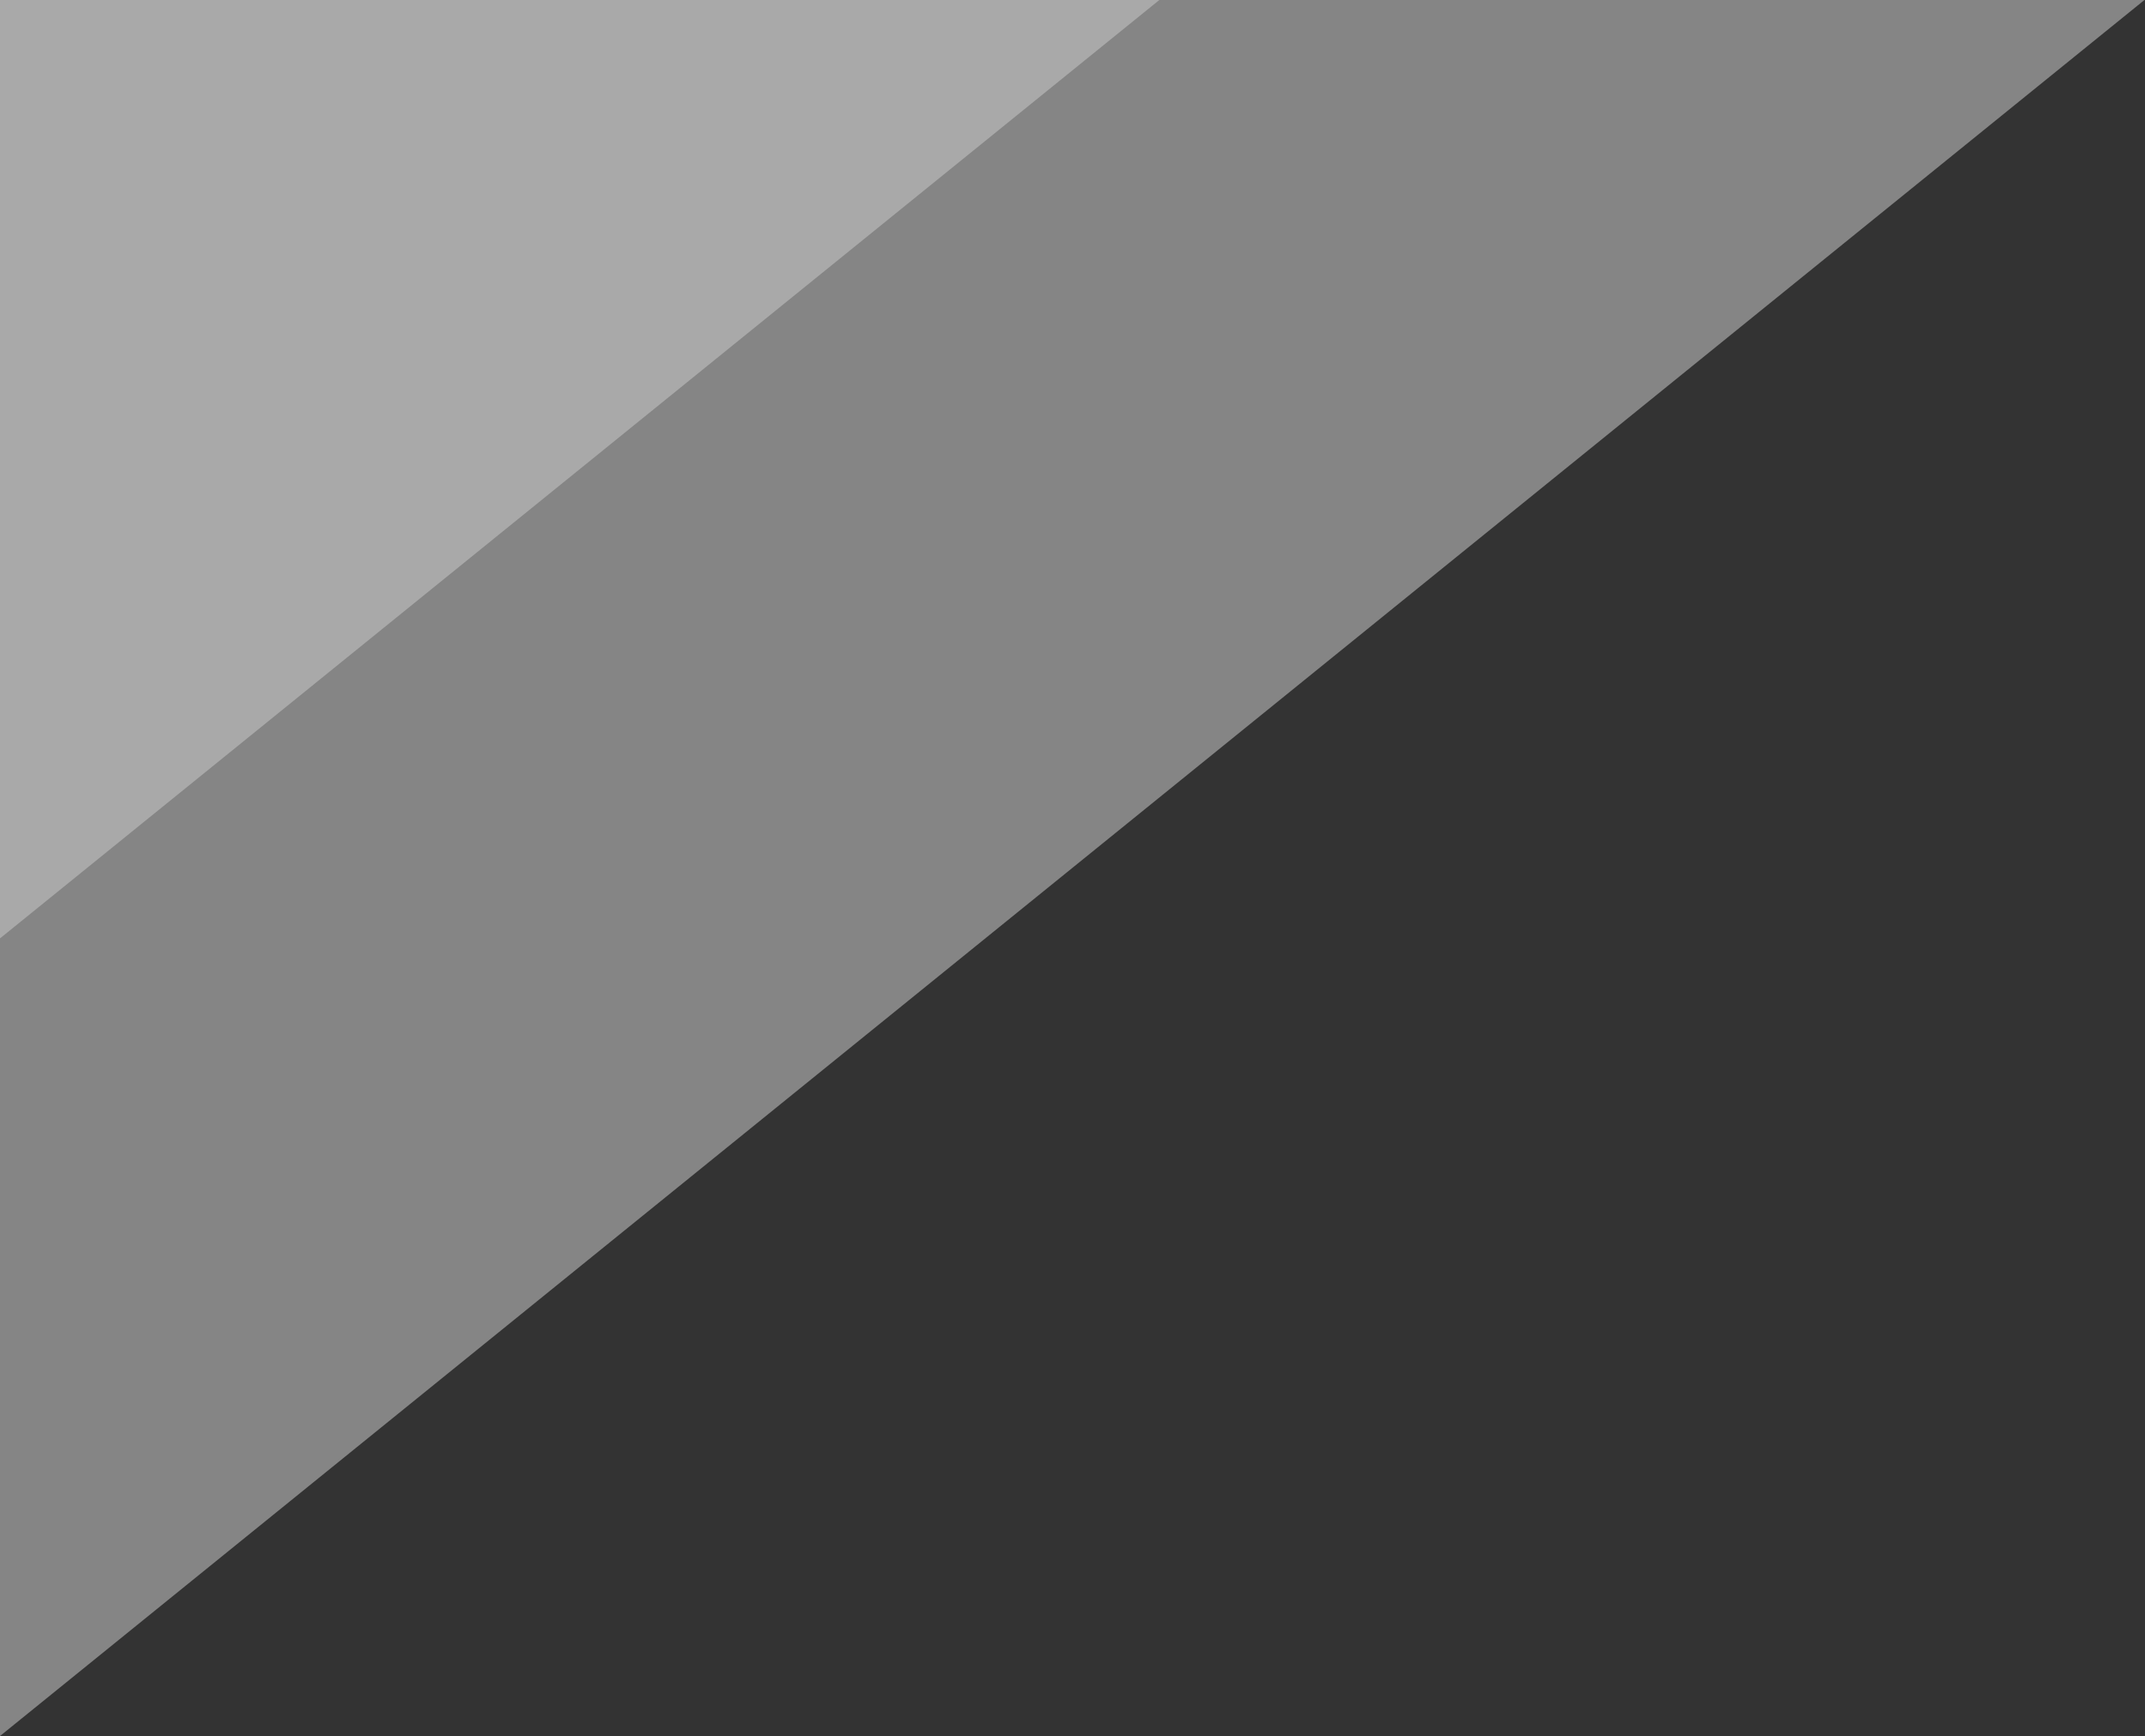 <svg width="152" height="123" viewBox="0 0 152 123" fill="none" xmlns="http://www.w3.org/2000/svg">
<rect x="0" y="0" width="152" height="123" fill="#333333" stroke="none"/>
<path d="M82.154 0H0V66.487L82.154 0Z" fill="white" fill-opacity="0.3"/>
<path d="M151.961 0H0V123L151.961 0Z" fill="white" fill-opacity="0.4"/>
</svg>
